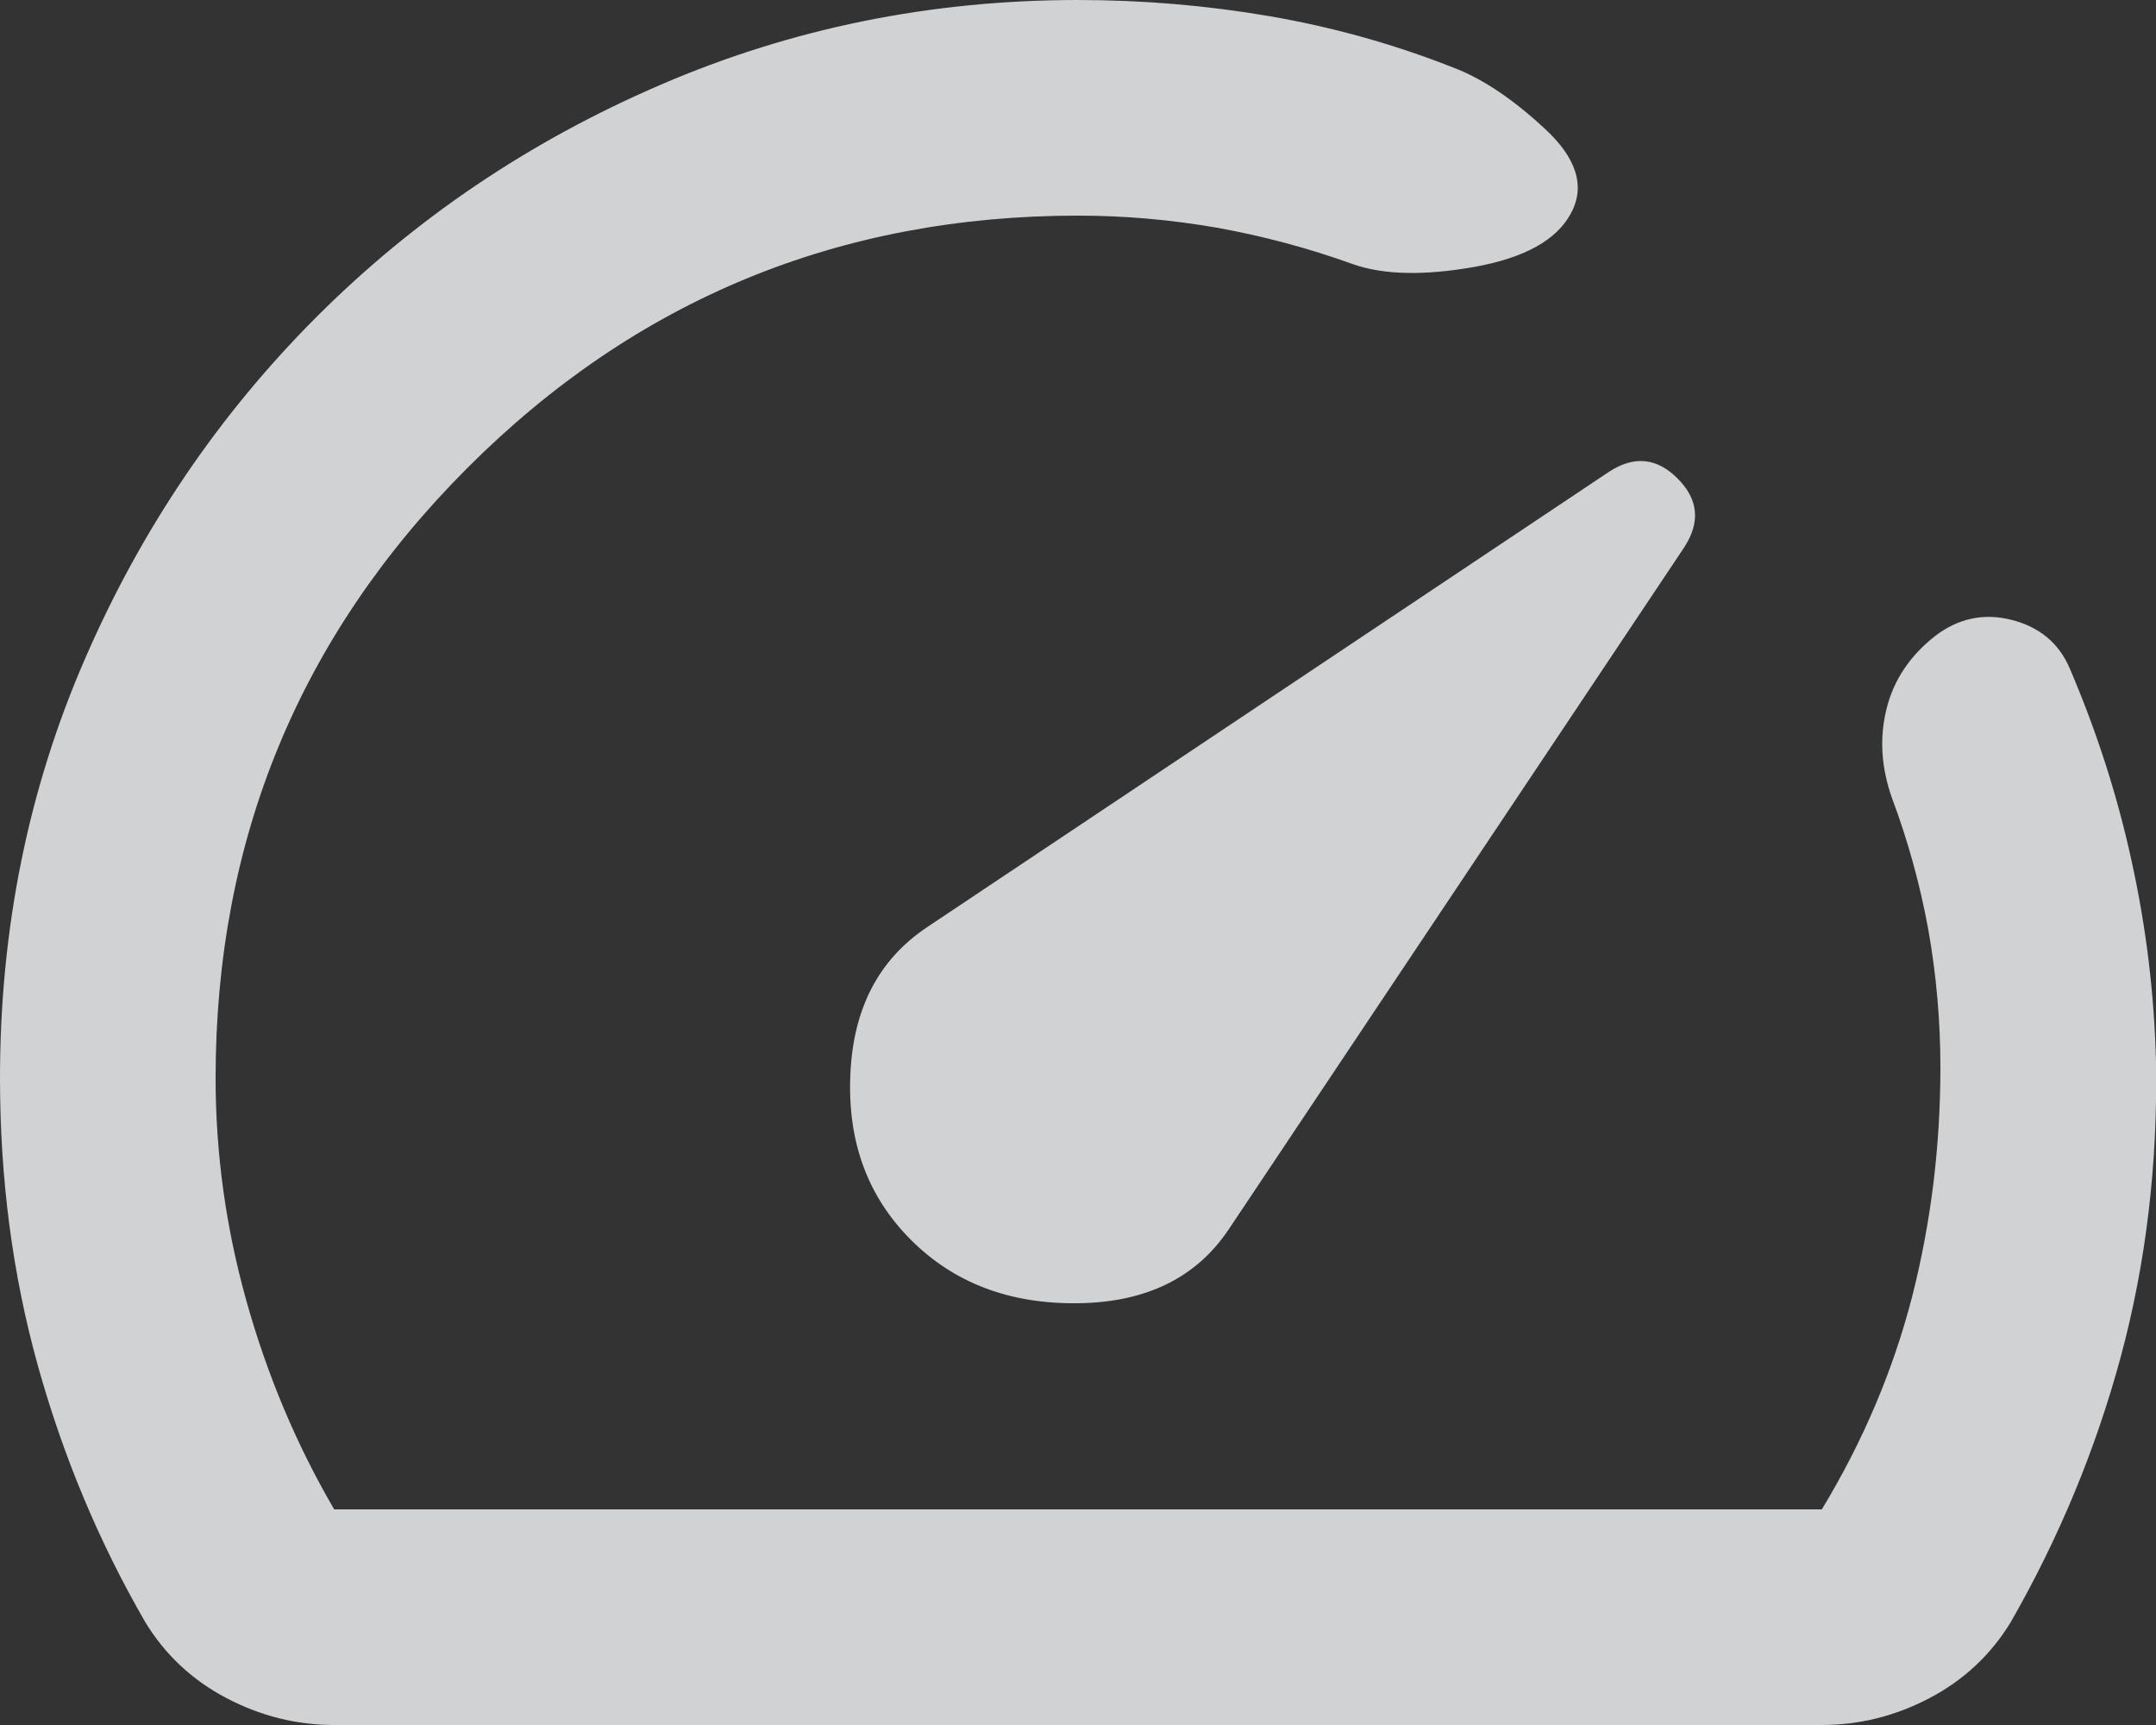 <svg width="10" height="8" viewBox="0 0 10 8" fill="none" xmlns="http://www.w3.org/2000/svg">
<rect x="0" y="0" width="10" height="8" fill="#333333" stroke="none"/>
<path d="M4.225 5.75C4.425 5.95 4.683 6.048 5 6.044C5.317 6.04 5.55 5.925 5.7 5.7L7.812 2.538C7.888 2.421 7.877 2.315 7.781 2.219C7.685 2.123 7.579 2.112 7.463 2.188L4.3 4.3C4.075 4.45 3.956 4.679 3.944 4.987C3.931 5.296 4.025 5.55 4.225 5.75ZM5 0C5.3 0 5.596 0.025 5.888 0.075C6.179 0.125 6.463 0.204 6.737 0.312C6.871 0.362 7.013 0.456 7.162 0.594C7.312 0.731 7.354 0.863 7.287 0.988C7.221 1.113 7.071 1.196 6.838 1.238C6.604 1.279 6.417 1.275 6.275 1.225C6.067 1.15 5.856 1.094 5.644 1.056C5.431 1.019 5.217 1 5 1C3.892 1 2.948 1.39 2.169 2.169C1.39 2.948 1 3.892 1 5C1 5.35 1.048 5.696 1.144 6.037C1.24 6.379 1.375 6.7 1.55 7H8.45C8.642 6.683 8.781 6.354 8.869 6.013C8.956 5.671 9 5.317 9 4.95C9 4.733 8.981 4.521 8.944 4.312C8.906 4.104 8.85 3.9 8.775 3.7C8.725 3.558 8.717 3.421 8.75 3.288C8.783 3.154 8.858 3.042 8.975 2.95C9.083 2.867 9.202 2.842 9.331 2.875C9.46 2.908 9.55 2.983 9.6 3.1C9.725 3.392 9.821 3.69 9.887 3.994C9.954 4.298 9.992 4.608 10 4.925C10.008 5.4 9.954 5.854 9.838 6.287C9.721 6.721 9.55 7.133 9.325 7.525C9.233 7.675 9.108 7.792 8.95 7.875C8.792 7.958 8.625 8 8.45 8H1.55C1.375 8 1.208 7.958 1.05 7.875C0.892 7.792 0.767 7.675 0.675 7.525C0.458 7.15 0.292 6.752 0.175 6.331C0.058 5.91 0 5.467 0 5C0 4.308 0.131 3.66 0.394 3.056C0.656 2.452 1.015 1.923 1.469 1.469C1.923 1.015 2.454 0.656 3.062 0.394C3.671 0.131 4.317 0 5 0Z" fill="#F8FAFC" fill-opacity="0.8"/>
</svg>
